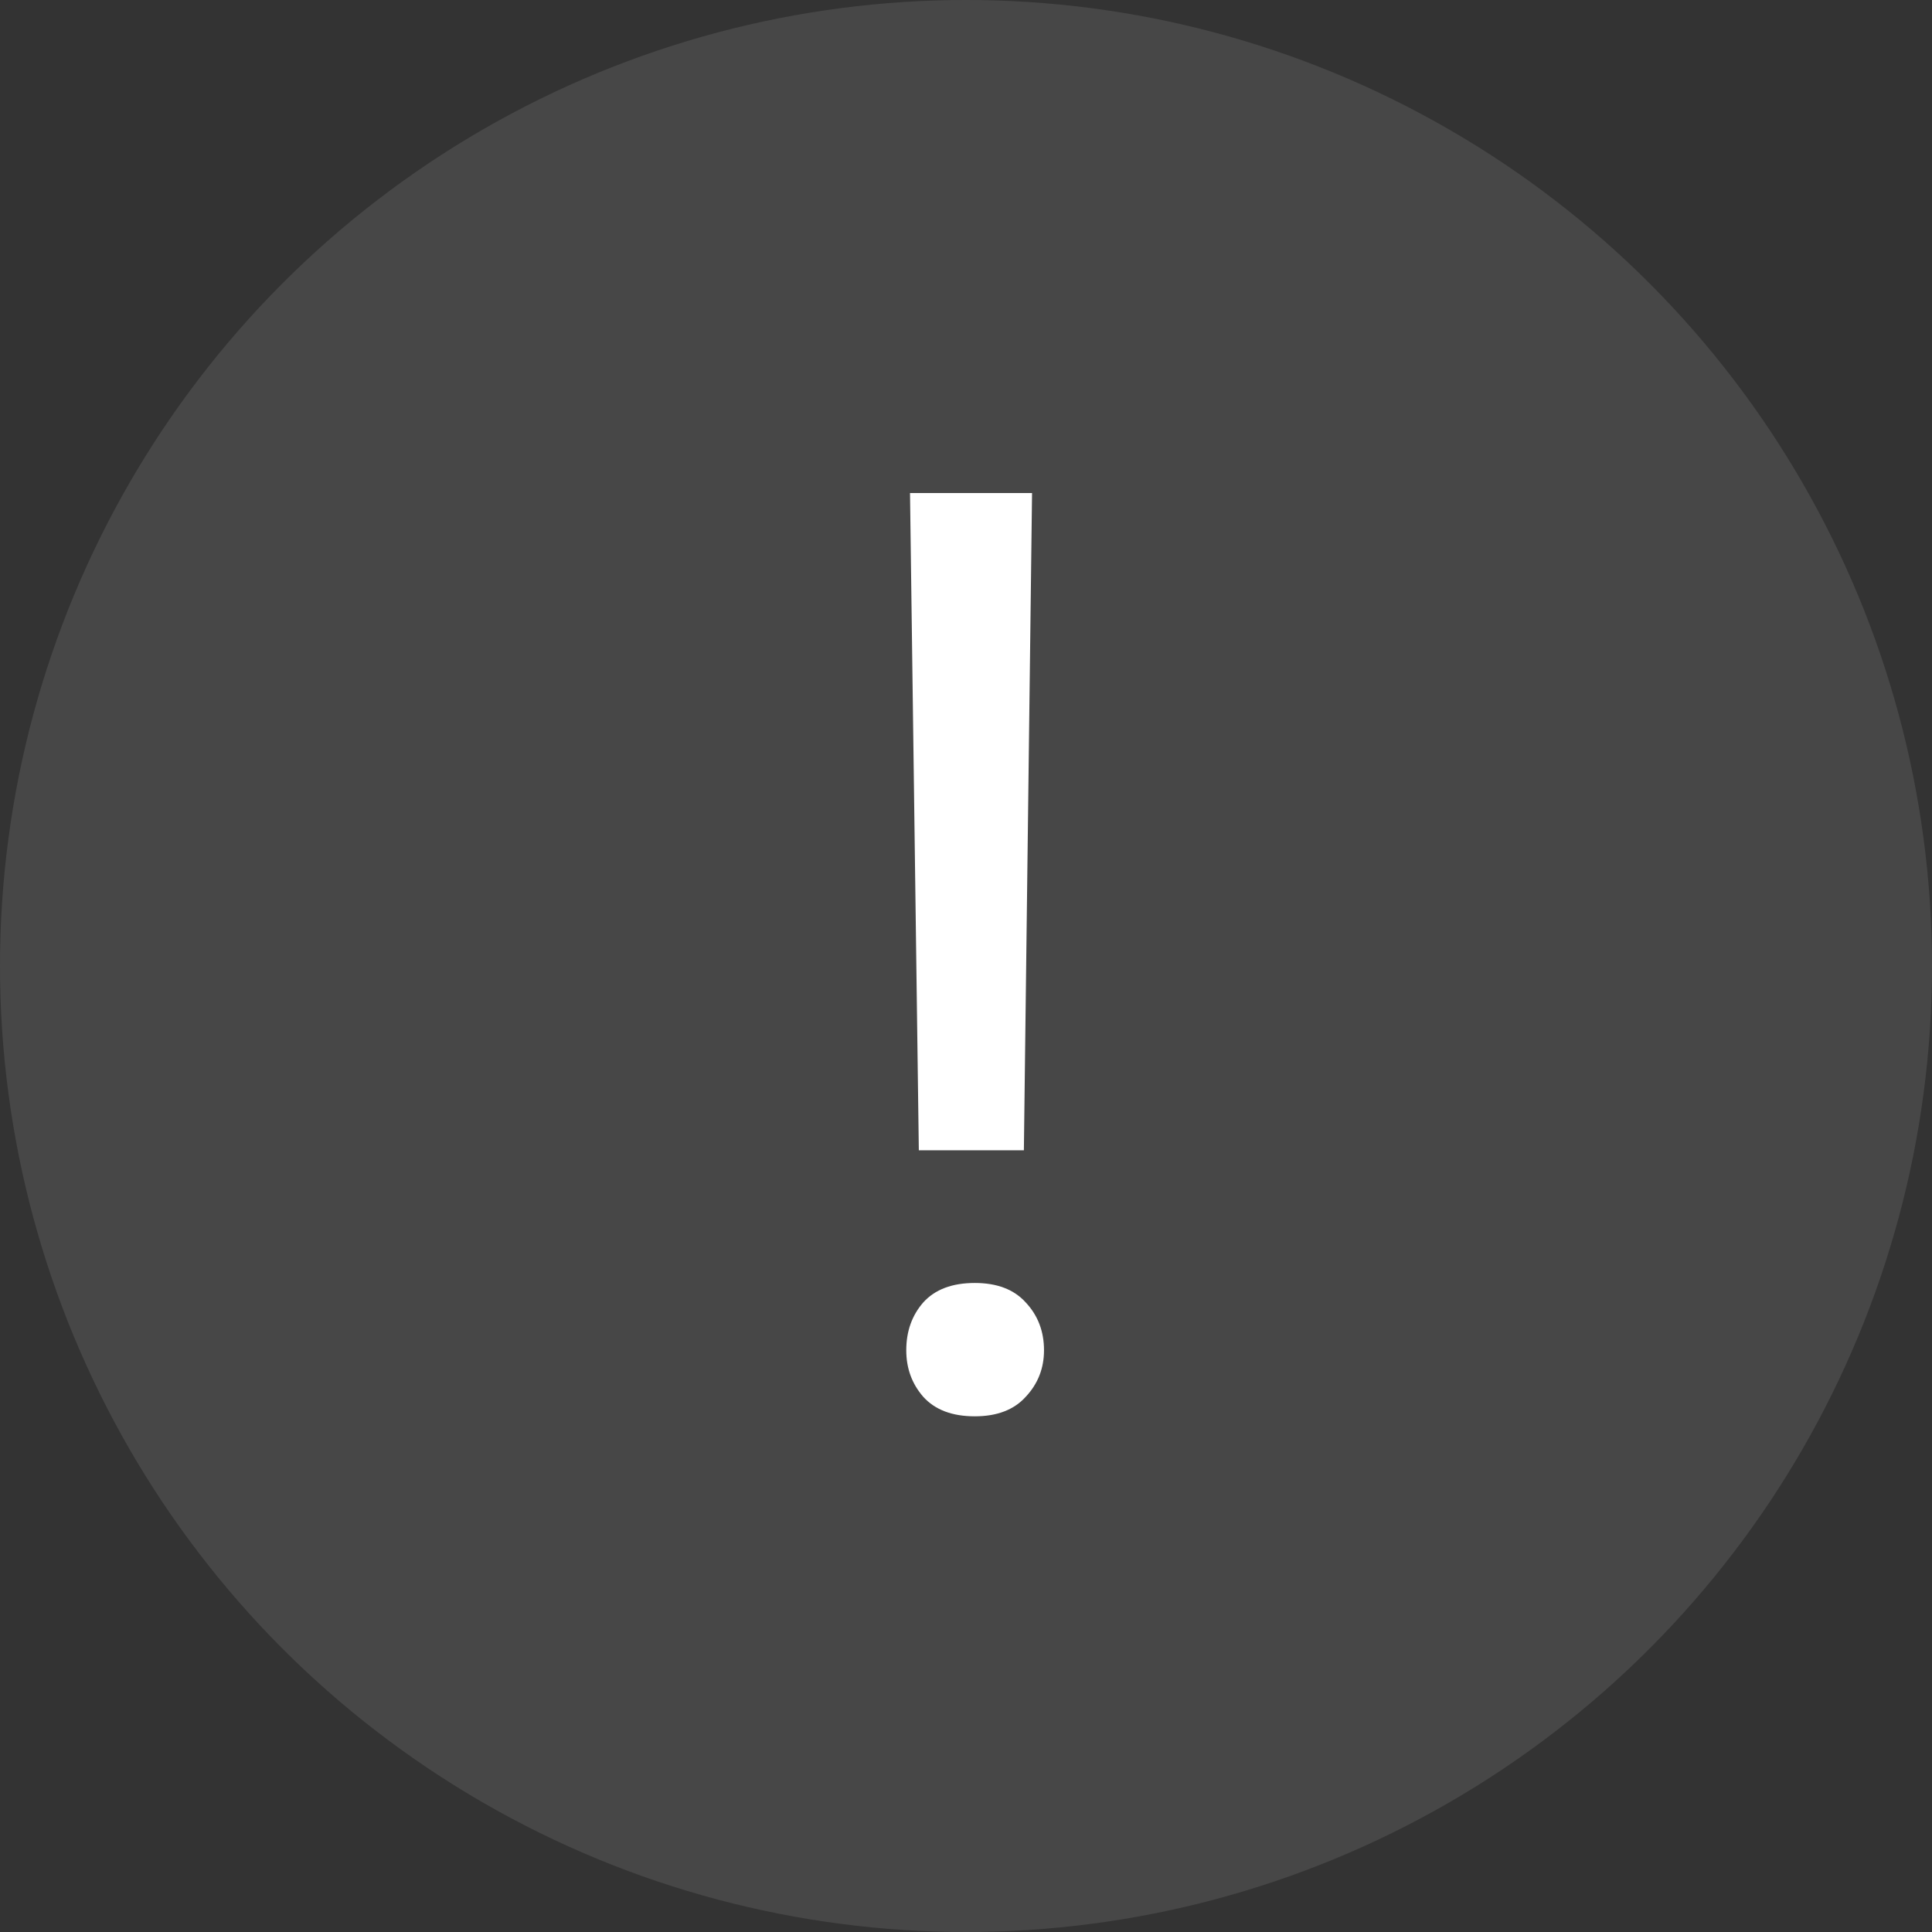 <svg width="48" height="48" viewBox="0 0 48 48" fill="none" xmlns="http://www.w3.org/2000/svg">
<rect x="0" y="0" width="48" height="48" fill="#333333" stroke="none"/>
<circle cx="24" cy="24" r="24" fill="white" fill-opacity="0.1"/>
<path d="M25.641 12.25L25.438 28.578H22.828L22.609 12.25H25.641ZM22.516 33.547C22.516 33.078 22.656 32.682 22.938 32.359C23.229 32.036 23.656 31.875 24.219 31.875C24.771 31.875 25.193 32.036 25.484 32.359C25.787 32.682 25.938 33.078 25.938 33.547C25.938 33.995 25.787 34.38 25.484 34.703C25.193 35.026 24.771 35.188 24.219 35.188C23.656 35.188 23.229 35.026 22.938 34.703C22.656 34.38 22.516 33.995 22.516 33.547Z" fill="white"/>
</svg>
